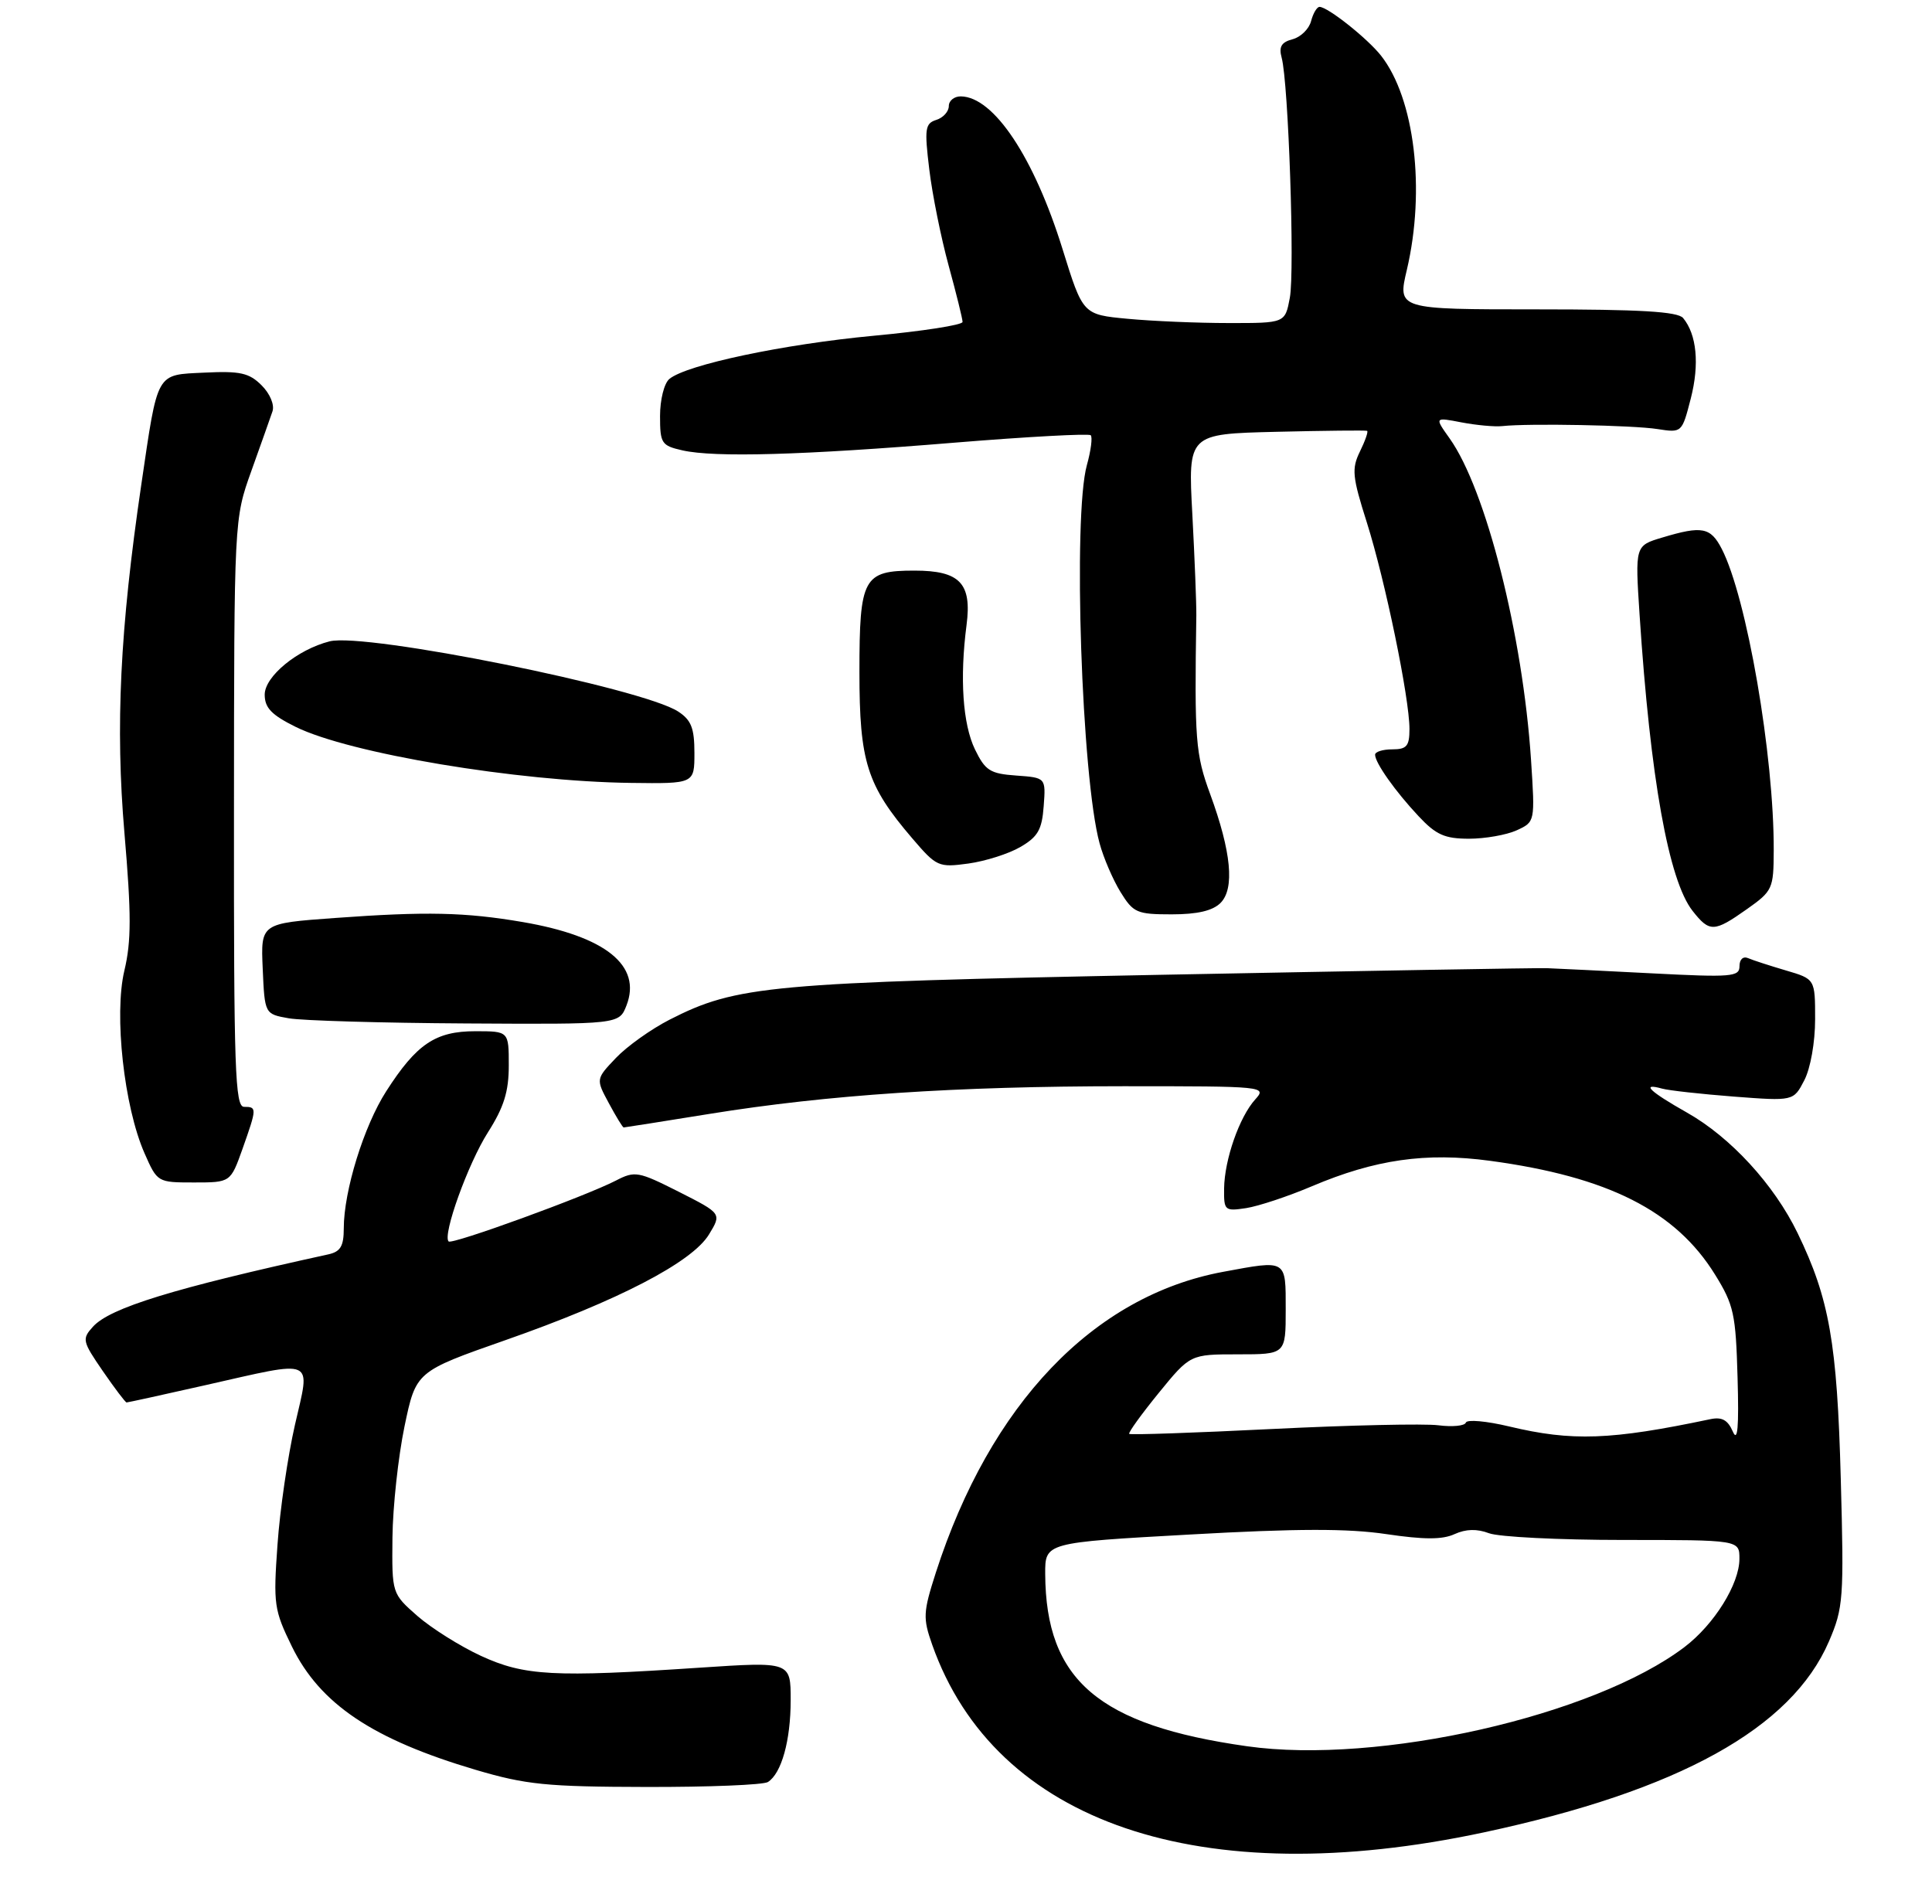 <?xml version="1.0" encoding="UTF-8" standalone="no"?>
<!DOCTYPE svg PUBLIC "-//W3C//DTD SVG 1.1//EN" "http://www.w3.org/Graphics/SVG/1.1/DTD/svg11.dtd" >
<svg xmlns="http://www.w3.org/2000/svg" xmlns:xlink="http://www.w3.org/1999/xlink" version="1.1" viewBox="0 0 281 277">
 <g >
 <path fill="currentColor"
d=" M 215.85 266.53 C 244.20 260.46 260.57 251.39 266.01 238.76 C 268.11 233.87 268.21 232.59 267.73 215.05 C 267.20 195.33 266.07 188.90 261.46 179.38 C 258.04 172.31 251.70 165.41 245.35 161.83 C 239.92 158.76 238.58 157.47 241.75 158.35 C 242.71 158.62 247.41 159.14 252.18 159.51 C 260.86 160.17 260.86 160.17 262.43 157.13 C 263.33 155.39 264.00 151.61 264.00 148.26 C 264.00 142.41 264.00 142.41 259.75 141.16 C 257.41 140.47 254.94 139.67 254.25 139.37 C 253.53 139.06 253.00 139.55 253.00 140.54 C 253.00 142.09 251.85 142.18 240.25 141.58 C 233.24 141.22 226.38 140.88 225.00 140.83 C 223.62 140.78 198.43 141.22 169.00 141.79 C 111.78 142.92 107.15 143.34 97.37 148.33 C 94.69 149.70 91.19 152.20 89.58 153.89 C 86.66 156.96 86.66 156.96 88.56 160.48 C 89.60 162.42 90.57 164.00 90.71 164.00 C 90.84 164.00 96.48 163.11 103.23 162.02 C 120.39 159.25 139.02 158.01 163.40 158.00 C 184.01 158.00 184.28 158.03 182.56 159.93 C 180.26 162.48 178.10 168.66 178.04 172.86 C 178.00 176.09 178.12 176.20 181.25 175.73 C 183.04 175.45 187.33 174.03 190.79 172.56 C 200.00 168.65 207.41 167.59 216.72 168.85 C 233.90 171.17 243.72 176.14 249.45 185.41 C 252.18 189.82 252.46 191.13 252.72 200.37 C 252.93 207.66 252.73 209.86 252.03 208.23 C 251.30 206.55 250.45 206.08 248.77 206.43 C 234.29 209.48 228.66 209.68 219.50 207.49 C 216.20 206.70 213.37 206.45 213.20 206.93 C 213.04 207.41 211.24 207.58 209.20 207.32 C 207.17 207.06 196.28 207.30 185.02 207.86 C 173.76 208.42 164.41 208.74 164.24 208.57 C 164.07 208.40 166.00 205.73 168.52 202.63 C 173.11 197.00 173.11 197.00 180.05 197.00 C 187.00 197.00 187.00 197.00 187.00 190.50 C 187.00 183.13 187.23 183.27 177.89 185.00 C 159.03 188.50 144.01 204.24 136.11 228.76 C 134.26 234.53 134.22 235.36 135.58 239.23 C 144.74 265.19 174.63 275.35 215.85 266.53 Z  M 111.69 259.21 C 113.67 257.95 115.00 253.17 115.00 247.29 C 115.00 241.70 115.00 241.70 101.75 242.58 C 80.51 244.00 76.27 243.77 69.95 240.86 C 66.90 239.45 62.74 236.83 60.70 235.05 C 57.00 231.79 57.00 231.79 57.08 223.65 C 57.13 219.17 57.92 211.90 58.83 207.50 C 60.50 199.50 60.50 199.50 73.50 194.94 C 89.91 189.19 100.66 183.61 103.12 179.56 C 104.97 176.52 104.97 176.52 98.74 173.36 C 92.83 170.38 92.35 170.29 89.57 171.73 C 85.13 174.02 65.74 181.08 65.25 180.58 C 64.33 179.66 68.07 169.27 70.96 164.72 C 73.30 161.04 74.00 158.78 74.00 154.97 C 74.00 150.00 74.00 150.00 69.13 150.00 C 63.34 150.00 60.58 151.86 56.17 158.74 C 52.92 163.80 50.00 173.24 50.00 178.69 C 50.00 181.27 49.52 182.07 47.75 182.46 C 25.25 187.39 16.01 190.23 13.52 192.98 C 11.90 194.77 11.97 195.09 14.95 199.43 C 16.68 201.94 18.24 204.00 18.41 204.00 C 18.59 204.00 23.71 202.88 29.81 201.50 C 46.15 197.81 45.15 197.38 42.90 207.25 C 41.86 211.79 40.71 219.64 40.36 224.69 C 39.74 233.37 39.86 234.19 42.46 239.51 C 46.55 247.87 54.22 253.01 69.19 257.44 C 76.51 259.60 79.47 259.90 94.00 259.93 C 103.08 259.95 111.03 259.63 111.69 259.21 Z  M 35.27 167.12 C 37.37 161.18 37.38 161.00 35.50 161.00 C 34.19 161.00 34.00 155.59 34.03 118.25 C 34.05 75.50 34.05 75.50 36.56 68.50 C 37.94 64.65 39.32 60.75 39.63 59.84 C 39.95 58.89 39.28 57.28 38.05 56.05 C 36.24 54.24 34.94 53.95 29.77 54.20 C 22.61 54.55 23.00 53.87 20.55 70.50 C 17.45 91.55 16.77 105.64 18.10 121.18 C 19.11 133.00 19.11 136.89 18.09 141.18 C 16.56 147.58 18.04 160.98 21.02 167.75 C 22.88 171.98 22.91 172.00 28.21 172.00 C 33.53 172.00 33.53 172.00 35.27 167.12 Z  M 91.12 146.25 C 93.37 140.44 88.08 136.19 76.03 134.12 C 67.65 132.69 62.03 132.56 48.71 133.53 C 37.92 134.31 37.92 134.31 38.21 140.90 C 38.50 147.50 38.50 147.50 42.00 148.12 C 43.92 148.46 55.52 148.80 67.77 148.87 C 90.05 149.00 90.05 149.00 91.12 146.25 Z  M 254.07 132.25 C 257.82 129.60 257.96 129.29 257.98 123.71 C 258.03 109.89 254.06 86.89 250.41 79.82 C 248.79 76.69 247.55 76.45 241.77 78.19 C 237.81 79.37 237.81 79.37 238.47 89.44 C 240.03 113.20 242.69 128.06 246.18 132.50 C 248.65 135.64 249.30 135.62 254.07 132.25 Z  M 177.52 131.34 C 179.60 129.26 179.09 123.90 176.01 115.50 C 173.88 109.70 173.72 107.66 174.00 89.50 C 174.02 87.85 173.76 81.24 173.42 74.81 C 172.79 63.12 172.79 63.12 185.64 62.81 C 192.71 62.64 198.65 62.58 198.84 62.67 C 199.03 62.77 198.56 64.12 197.80 65.67 C 196.57 68.19 196.68 69.32 198.80 76.00 C 201.47 84.44 205.00 101.53 205.00 106.04 C 205.00 108.53 204.60 109.00 202.50 109.00 C 201.12 109.00 200.00 109.35 200.00 109.78 C 200.00 110.96 202.94 115.12 206.35 118.75 C 208.86 121.43 210.14 122.00 213.65 122.00 C 215.99 122.00 219.11 121.45 220.59 120.78 C 223.27 119.55 223.27 119.55 222.68 110.53 C 221.48 92.36 216.12 71.19 210.84 63.77 C 208.64 60.68 208.64 60.68 212.57 61.44 C 214.73 61.85 217.40 62.10 218.50 61.98 C 222.33 61.56 237.53 61.85 241.07 62.41 C 244.63 62.96 244.63 62.96 245.92 57.95 C 247.20 52.96 246.78 48.65 244.80 46.26 C 244.02 45.32 238.53 45.00 223.51 45.00 C 203.26 45.00 203.26 45.00 204.62 39.25 C 207.35 27.61 205.75 14.31 200.86 8.09 C 198.88 5.58 193.11 1.00 191.92 1.00 C 191.54 1.00 190.99 1.93 190.69 3.07 C 190.39 4.22 189.18 5.40 187.99 5.71 C 186.37 6.14 185.98 6.80 186.41 8.39 C 187.40 12.00 188.33 39.41 187.60 43.31 C 186.91 47.00 186.91 47.00 178.70 46.99 C 174.19 46.99 167.57 46.71 164.00 46.37 C 157.50 45.76 157.50 45.76 154.55 36.26 C 150.40 22.89 144.54 14.08 139.75 14.02 C 138.79 14.01 138.00 14.64 138.00 15.43 C 138.00 16.22 137.18 17.13 136.18 17.44 C 134.55 17.96 134.44 18.71 135.16 24.65 C 135.60 28.30 136.87 34.60 137.98 38.65 C 139.09 42.71 140.00 46.38 140.00 46.83 C 140.00 47.27 134.17 48.18 127.05 48.84 C 113.95 50.07 99.85 53.05 97.36 55.12 C 96.60 55.74 96.00 58.14 96.00 60.51 C 96.00 64.50 96.21 64.82 99.25 65.51 C 103.93 66.57 116.73 66.21 138.82 64.39 C 149.45 63.52 158.37 63.04 158.64 63.31 C 158.92 63.59 158.67 65.54 158.08 67.66 C 156.03 75.02 157.31 113.11 159.93 122.67 C 160.50 124.78 161.87 127.96 162.97 129.75 C 164.83 132.77 165.35 133.00 170.41 133.00 C 174.15 133.00 176.38 132.48 177.52 131.34 Z  M 148.41 123.20 C 150.96 121.72 151.55 120.68 151.80 117.26 C 152.11 113.12 152.11 113.12 147.80 112.81 C 144.00 112.54 143.30 112.09 141.80 109.00 C 140.03 105.33 139.57 98.66 140.58 90.91 C 141.37 84.84 139.61 83.00 133.00 83.00 C 125.56 83.00 125.00 84.03 125.00 97.76 C 125.00 110.82 126.08 114.23 132.68 121.94 C 136.22 126.08 136.50 126.20 140.84 125.61 C 143.31 125.27 146.72 124.19 148.41 123.20 Z  M 101.00 109.52 C 101.00 105.92 100.54 104.74 98.64 103.50 C 93.43 100.09 53.13 91.97 47.94 93.29 C 43.26 94.48 38.50 98.39 38.50 101.04 C 38.50 102.96 39.49 103.99 43.00 105.73 C 50.81 109.59 75.20 113.67 91.75 113.88 C 101.00 114.00 101.00 114.00 101.00 109.52 Z  M 181.39 254.01 C 159.80 250.96 152.10 244.40 152.02 228.94 C 152.00 224.38 152.00 224.38 173.06 223.21 C 188.71 222.33 196.06 222.32 201.63 223.15 C 207.12 223.96 209.78 223.97 211.56 223.15 C 213.21 222.40 214.82 222.36 216.56 223.02 C 217.97 223.56 226.75 224.00 236.07 224.00 C 253.00 224.00 253.00 224.00 252.99 226.75 C 252.99 230.41 249.32 236.30 245.00 239.58 C 231.80 249.60 200.47 256.71 181.39 254.01 Z "/>
</g>
</svg>